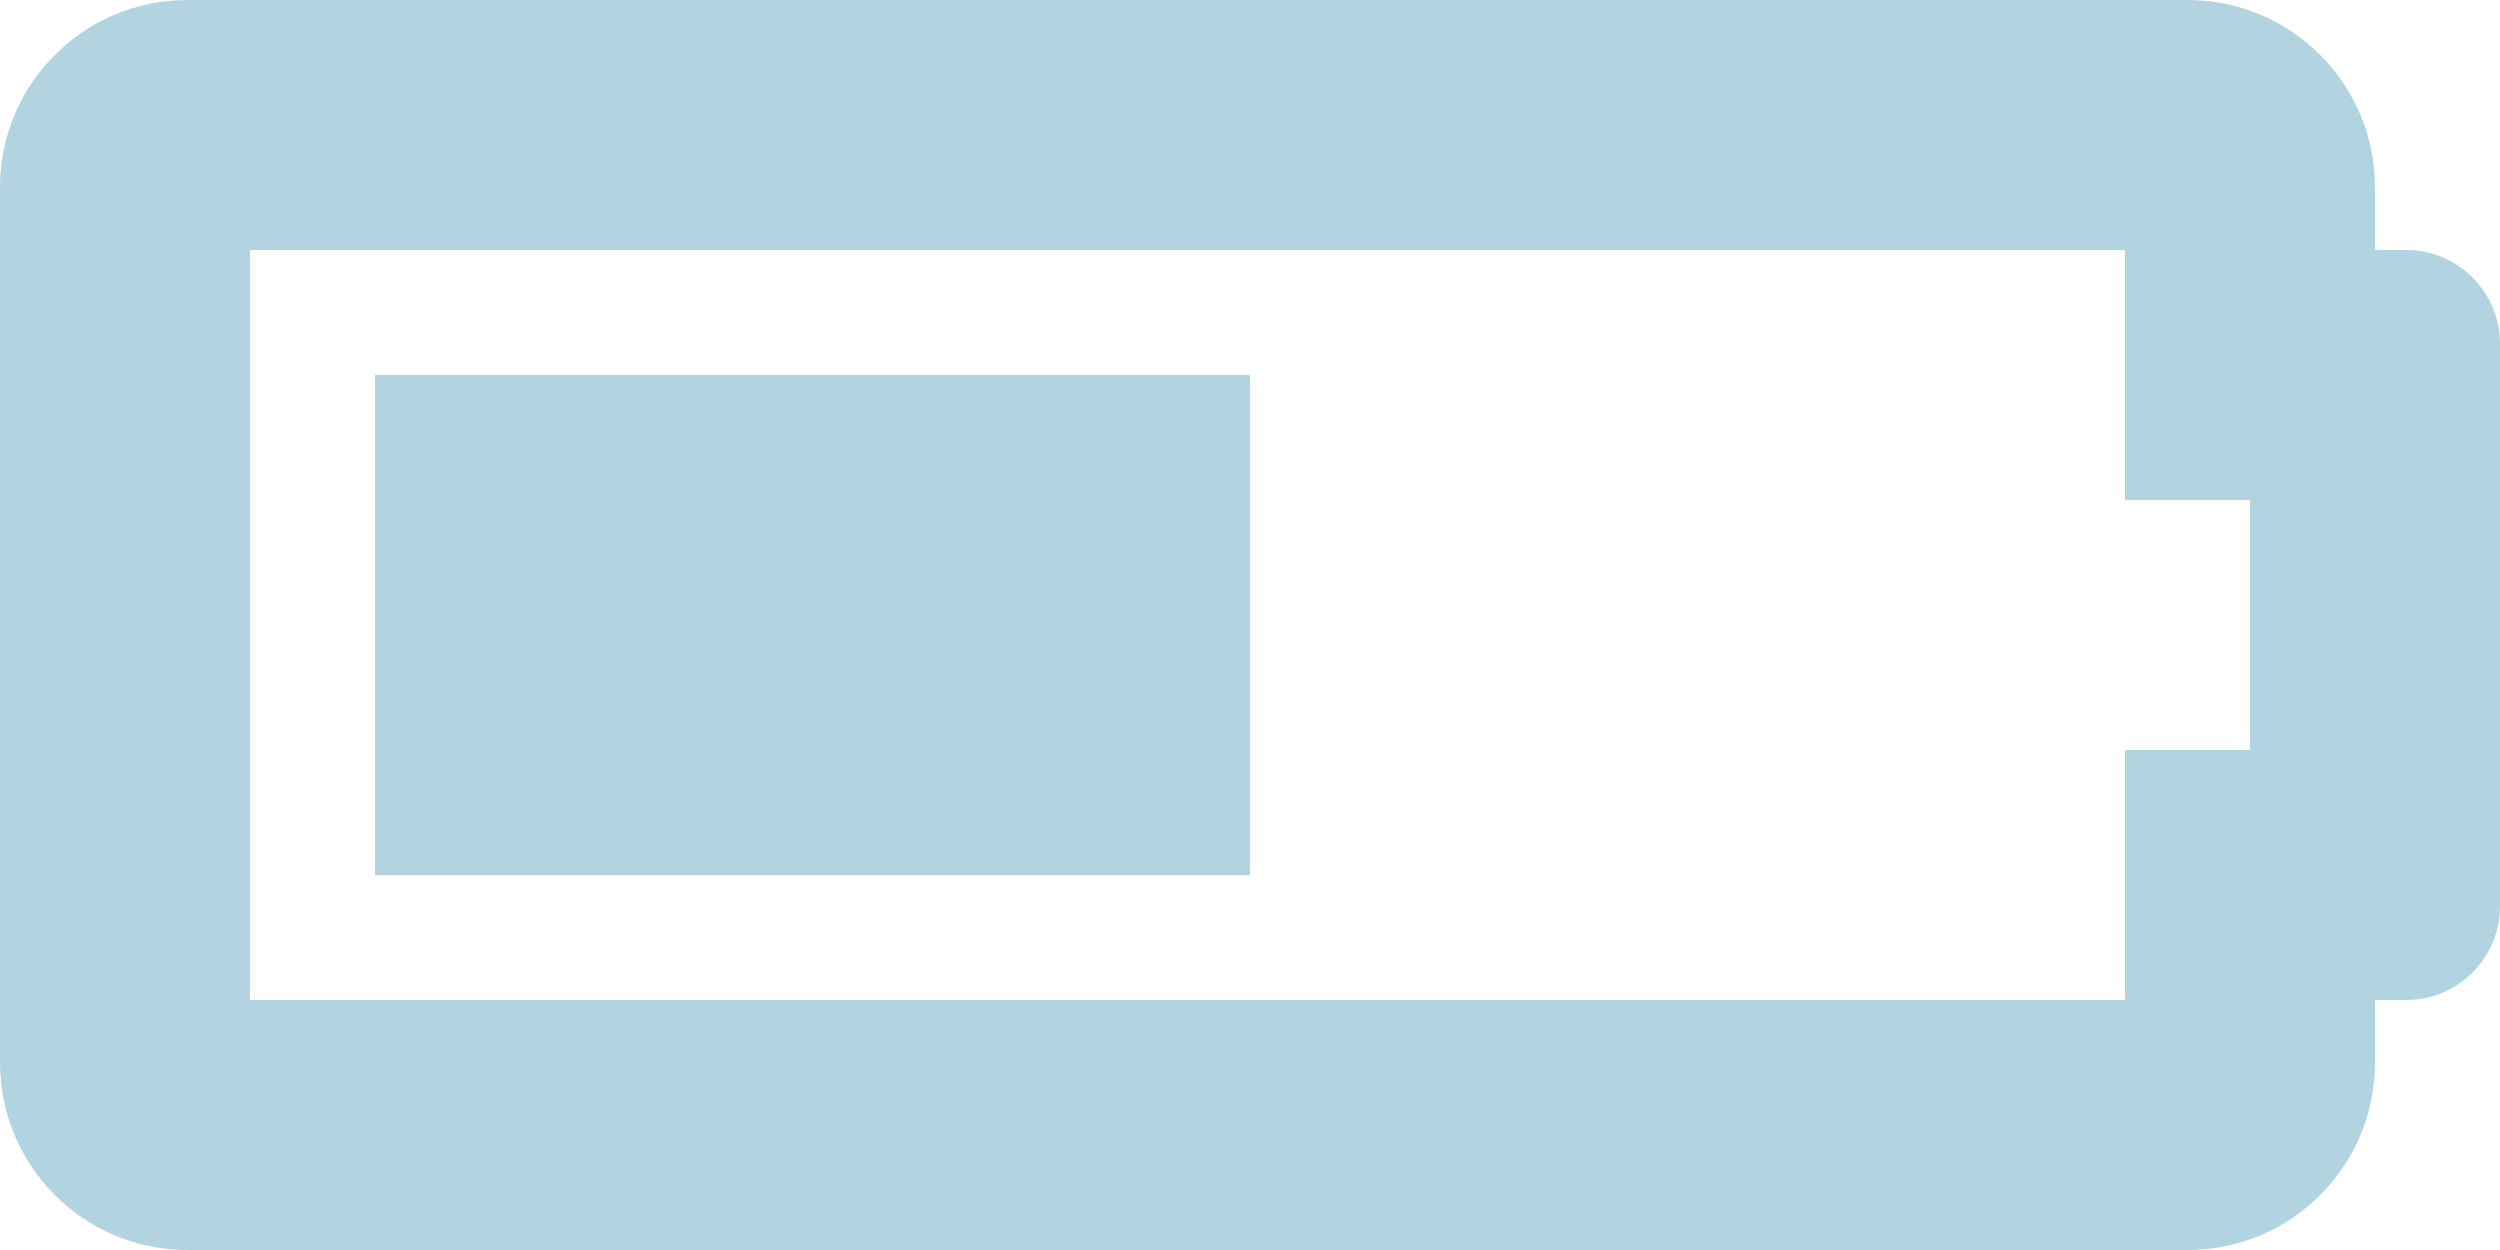 <svg width="16" height="8" viewBox="0 0 16 8" fill="none" xmlns="http://www.w3.org/2000/svg">
<path d="M13.6 1.6V3.2H14.4V4.8H13.6V6.4H1.6V1.6H13.6ZM14 0H1.2C0.537 0 0 0.537 0 1.2V6.8C0 7.463 0.537 8 1.2 8H14C14.663 8 15.2 7.463 15.2 6.8V6.4H15.4C15.731 6.4 16 6.131 16 5.8V2.2C16 1.869 15.731 1.6 15.4 1.6H15.2V1.2C15.2 0.537 14.663 0 14 0ZM8 2.4H2.4V5.6H8V2.4Z" fill="url(#paint0_linear)"/>
<defs>
<linearGradient id="paint0_linear" x1="8" y1="0" x2="8" y2="8" gradientUnits="userSpaceOnUse">
<stop offset="1" stop-color="#B1D4E0"/>
<stop offset="1" stop-color="white" stop-opacity="0"/>
</linearGradient>
</defs>
</svg>
